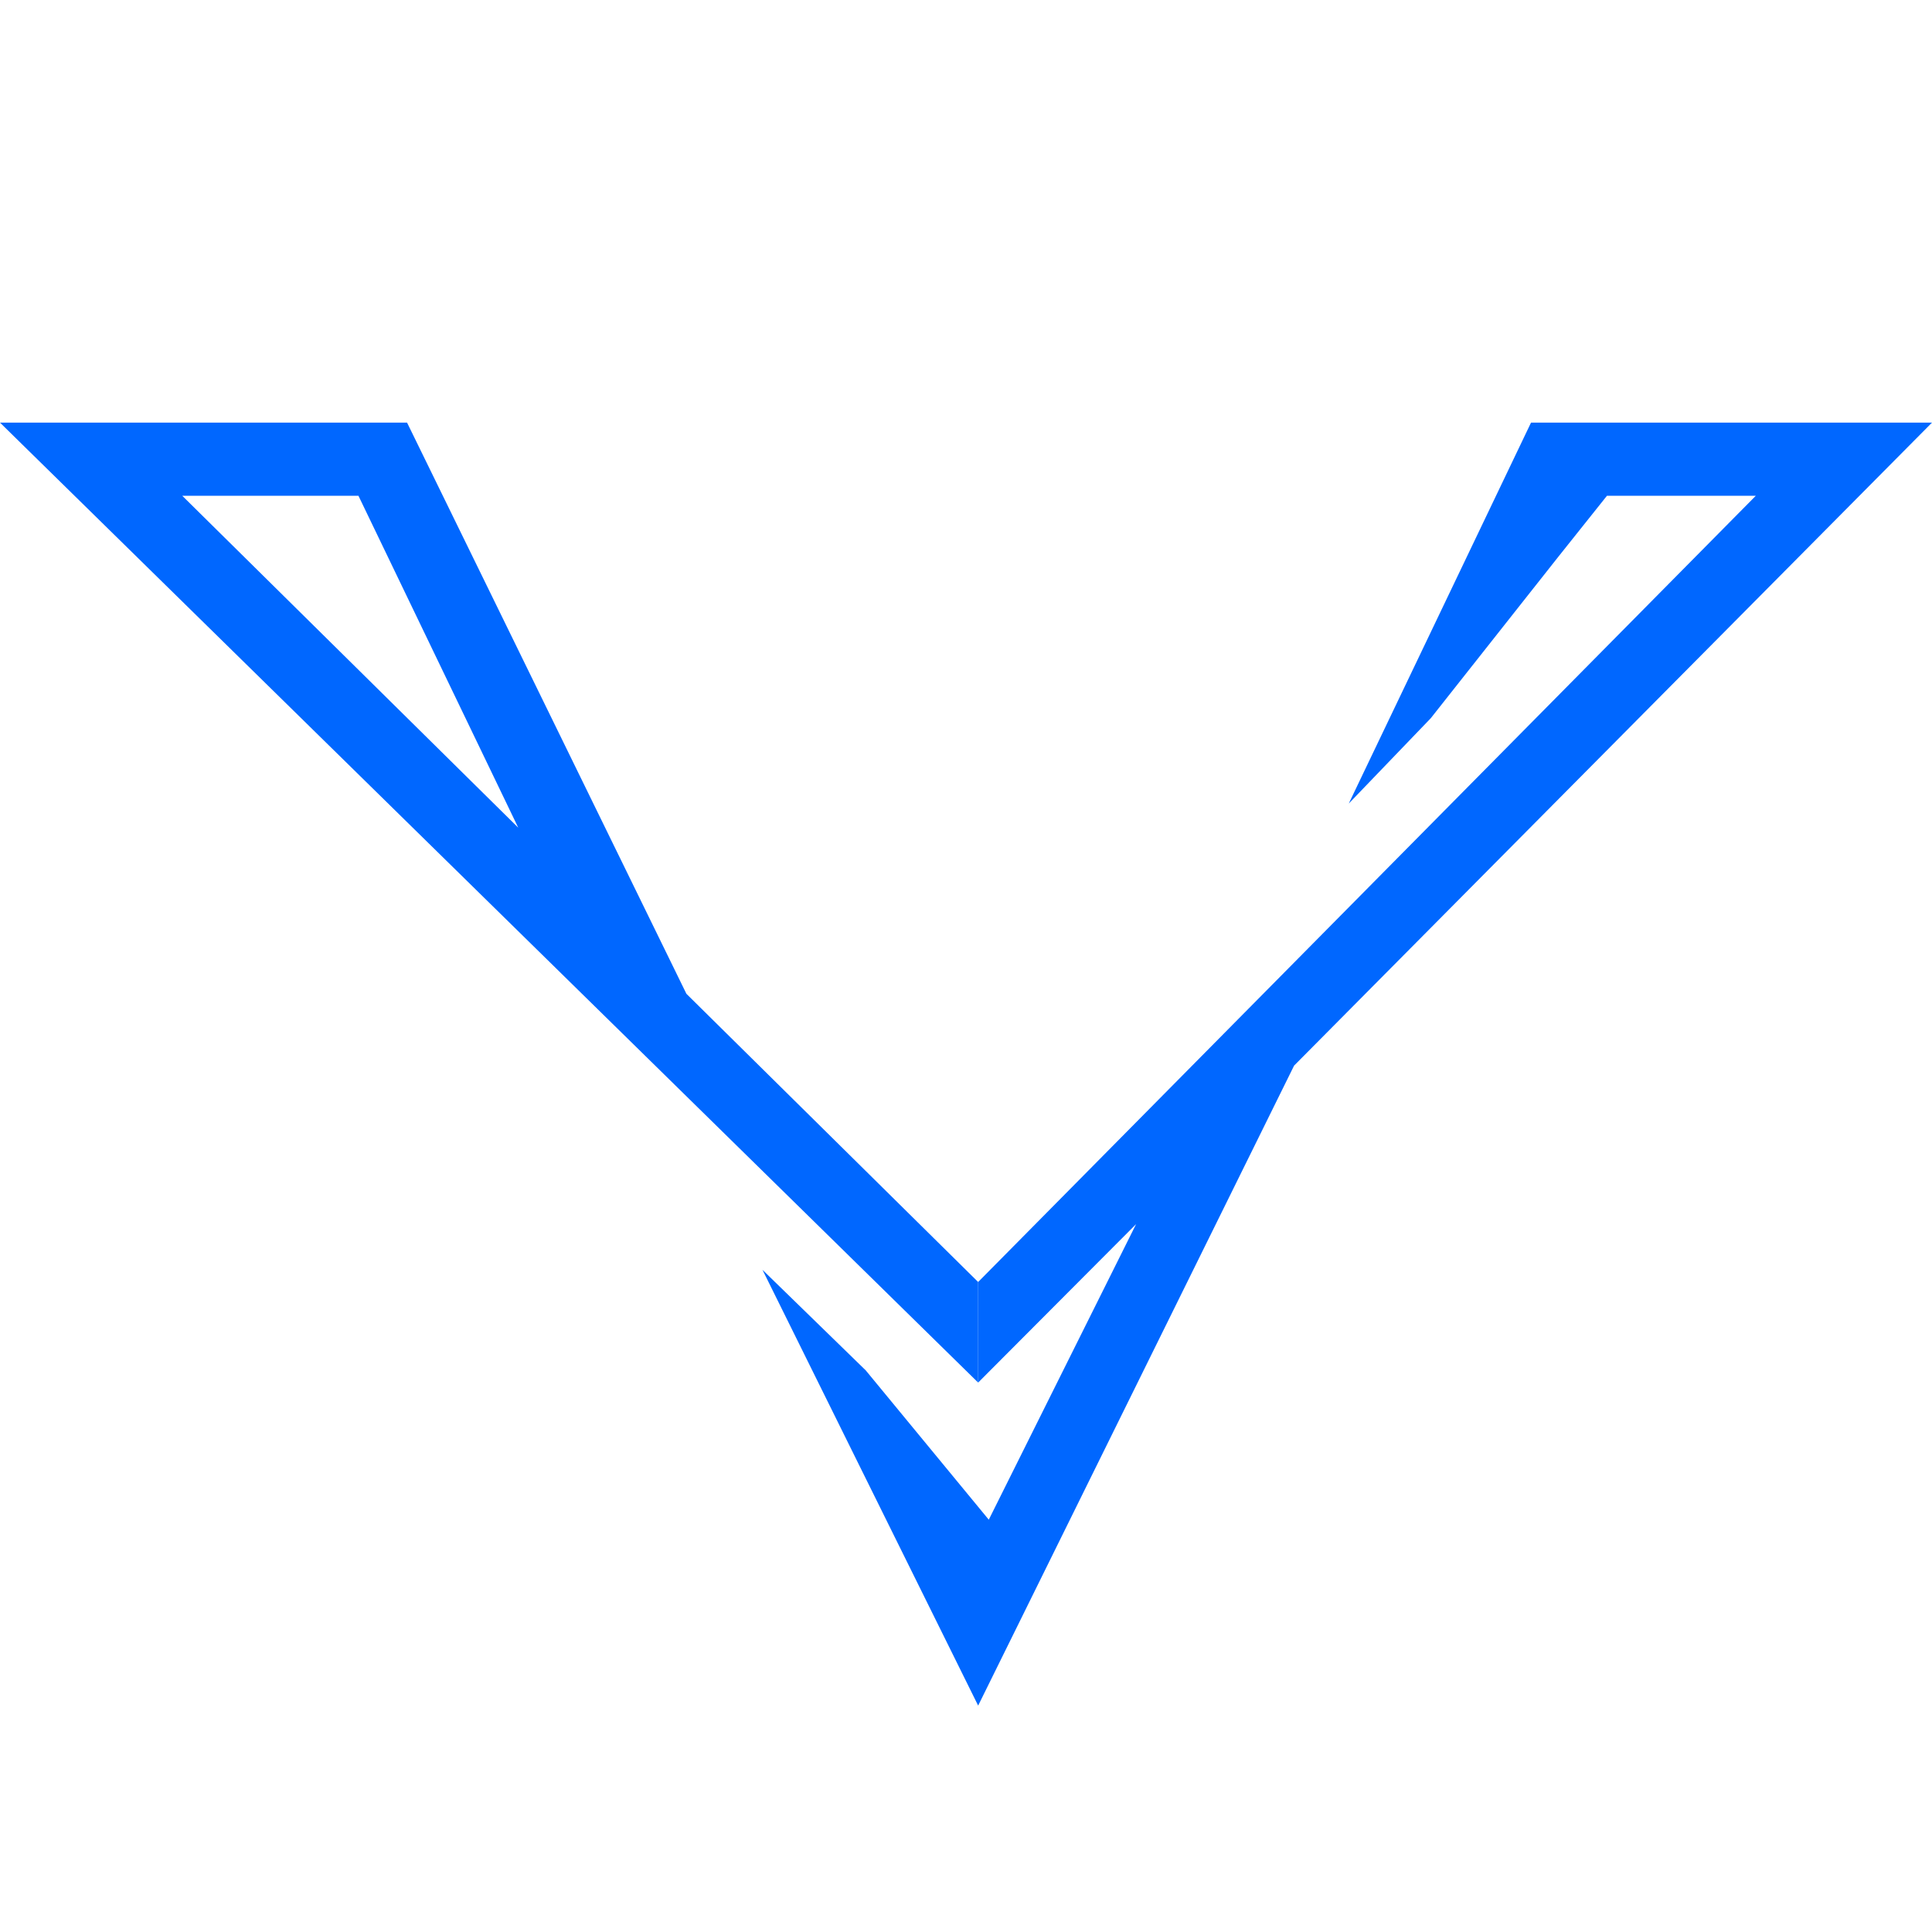 <svg width="128" height="128" viewBox="0 0 128 128" fill="none" xmlns="http://www.w3.org/2000/svg">
    <path
        d="M7.245 28H26.969L46.224 67.371L34.818 55.839L23.748 32.846H12.075L64.805 84.936V91.599L0 28H7.245Z"
        fill="#0067FF" />
    <path
        d="M120.956 28H101.434L89.359 53.237L94.792 47.584L103.245 36.884L106.465 32.846H116.327L64.805 84.936V91.599L75.27 81.1L64.805 102.097L65.509 100.684L57.358 90.791L50.516 84.128L64.805 113L85.736 70.601L128 28H120.956Z"
        fill="#0067FF" />
</svg>